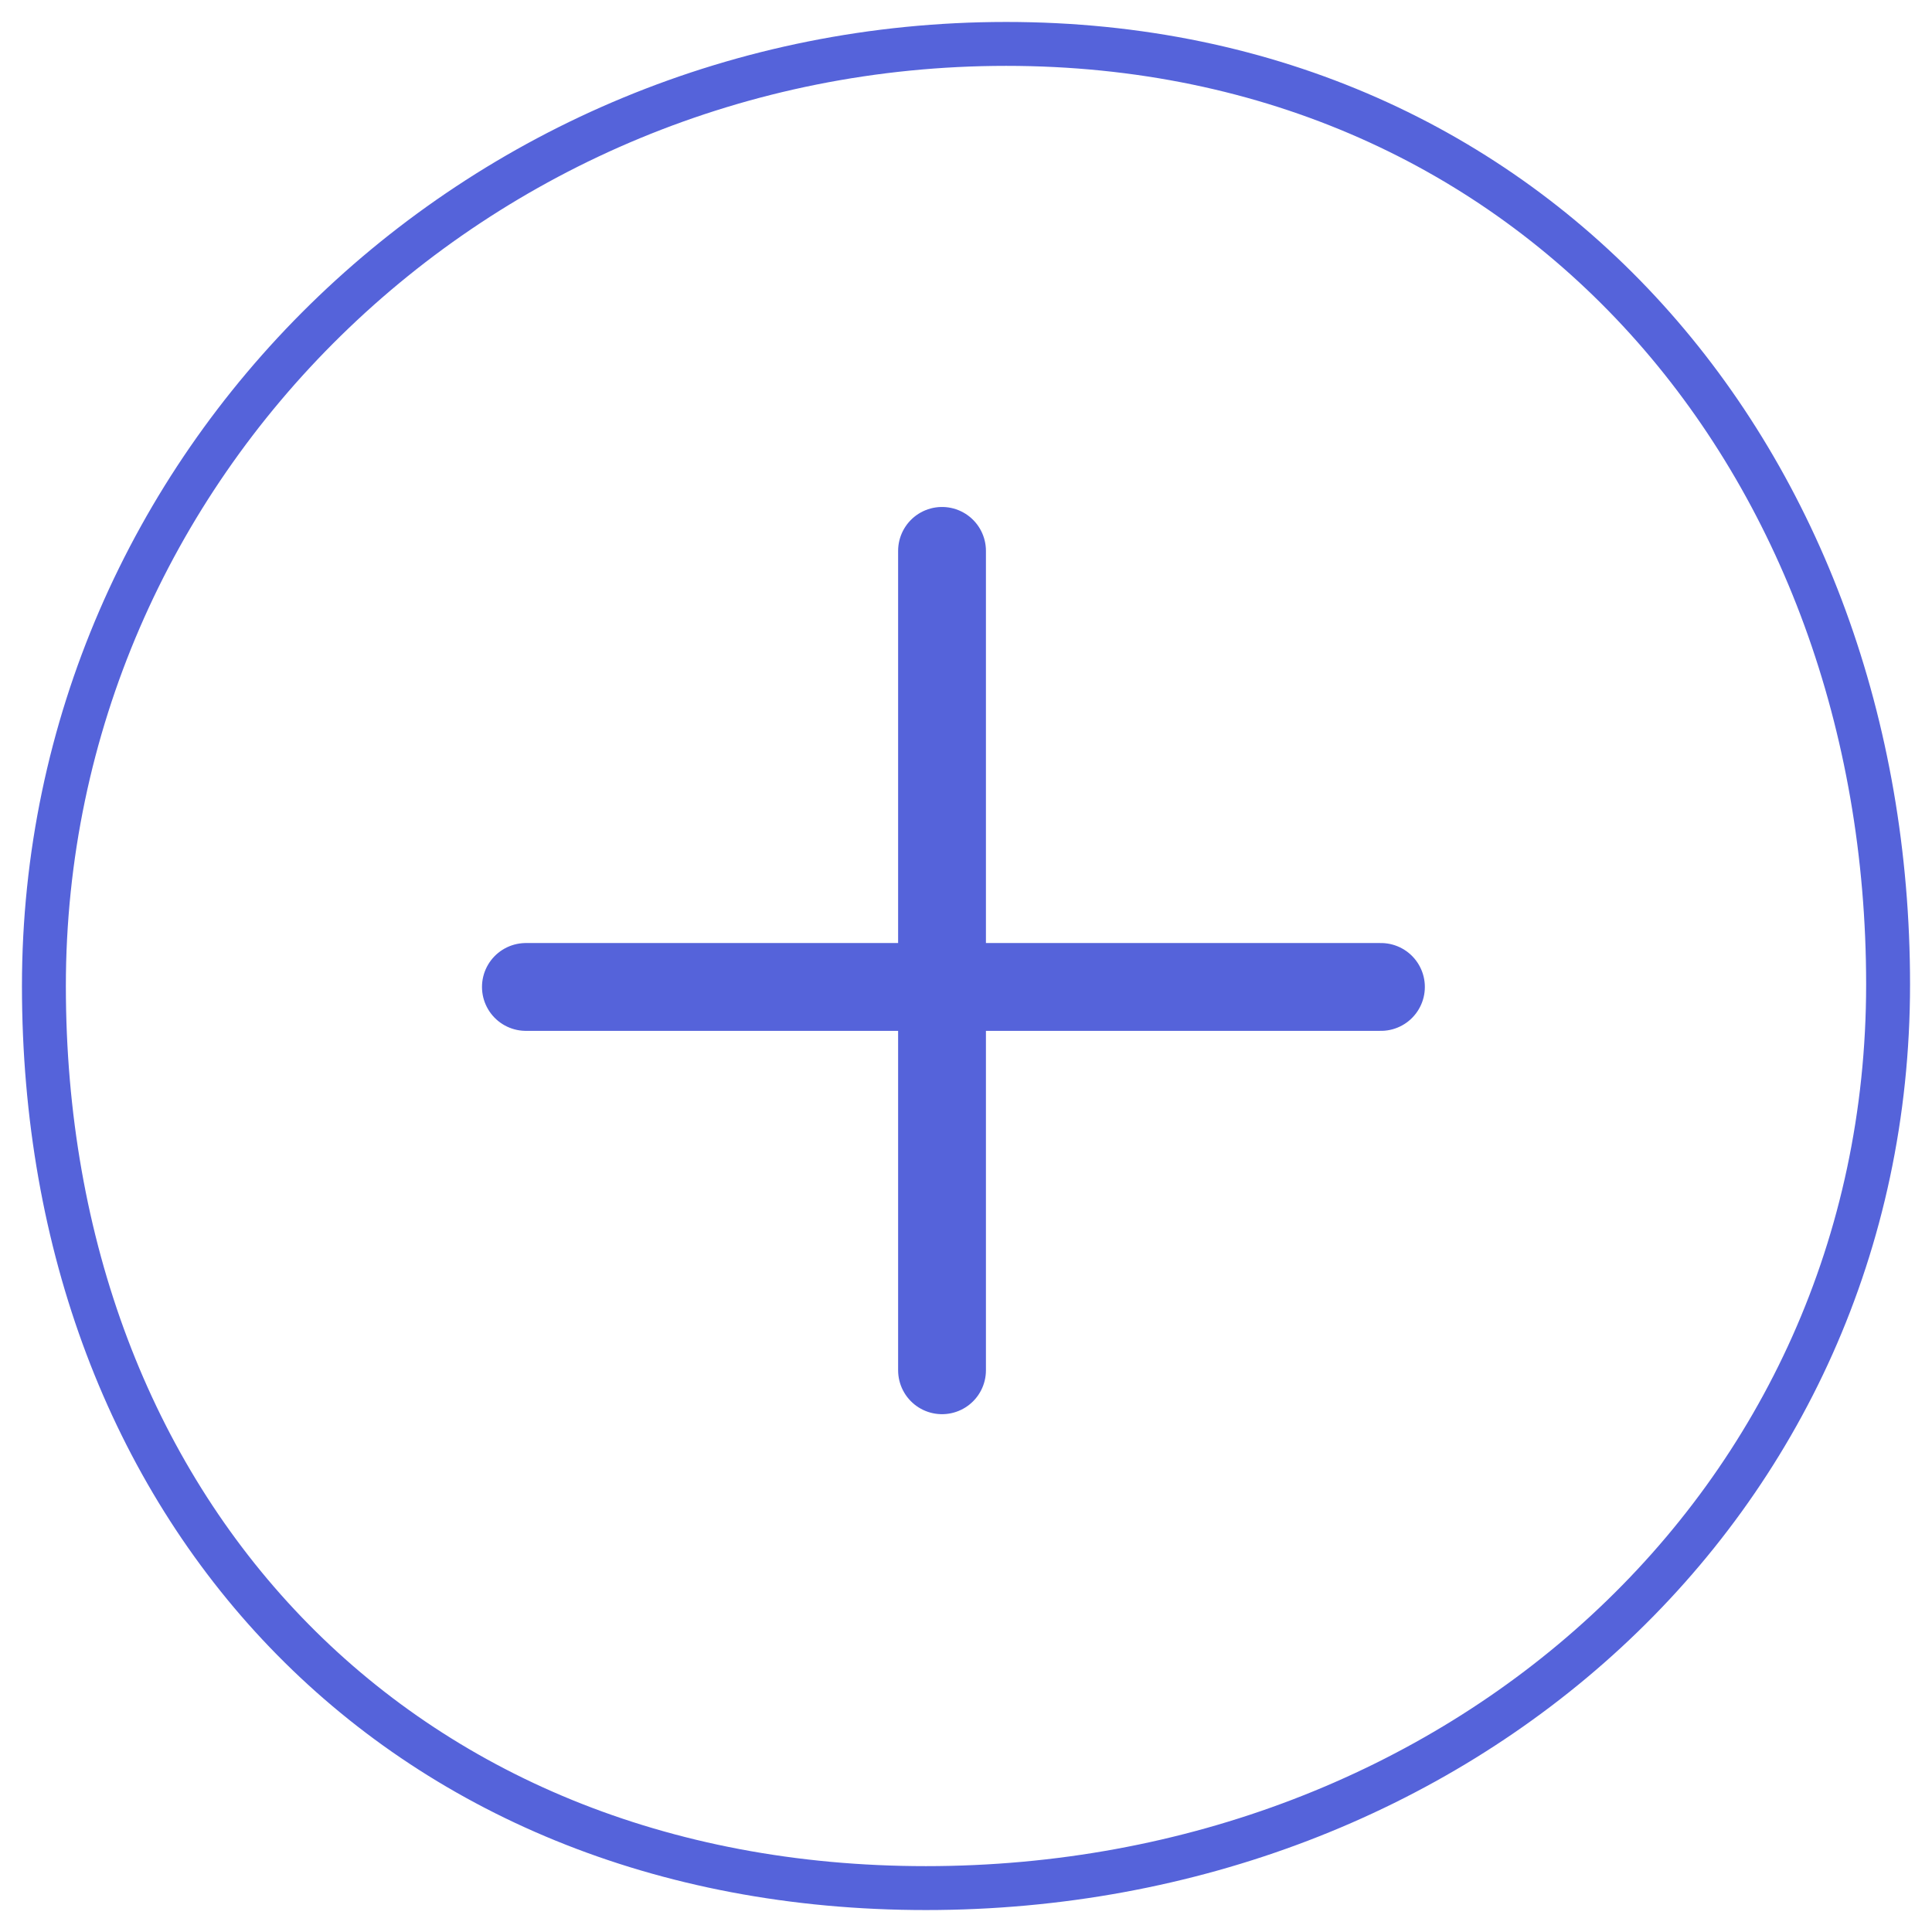 <svg width="44" height="44" viewBox="0 0 44 44" fill="none" xmlns="http://www.w3.org/2000/svg">
<path d="M21.087 43C33.189 43 43 34.269 43 22.419C43 10.57 35.015 1 22.913 1C10.811 1 1 10.606 1 22.456C1 34.306 8.985 43 21.087 43Z" stroke="#5563DA"/>
<g clip-path="url(#clip0_5_2)">
<path d="M31.45 22.477H11.977" stroke="#5563DA"  stroke-width="2" stroke-linecap="round" stroke-linejoin="round"/>
<path d="M21.454 31.207V12.546" stroke="#5563DA" stroke-width="2" stroke-linecap="round" stroke-linejoin="round"/>
</g>
<defs>
<clipPath id="clip0_5_2">
<rect  width="22.909" height="21.954" fill="white" transform="translate(10.546 11.5)"/>
</clipPath>
</defs>
</svg>

